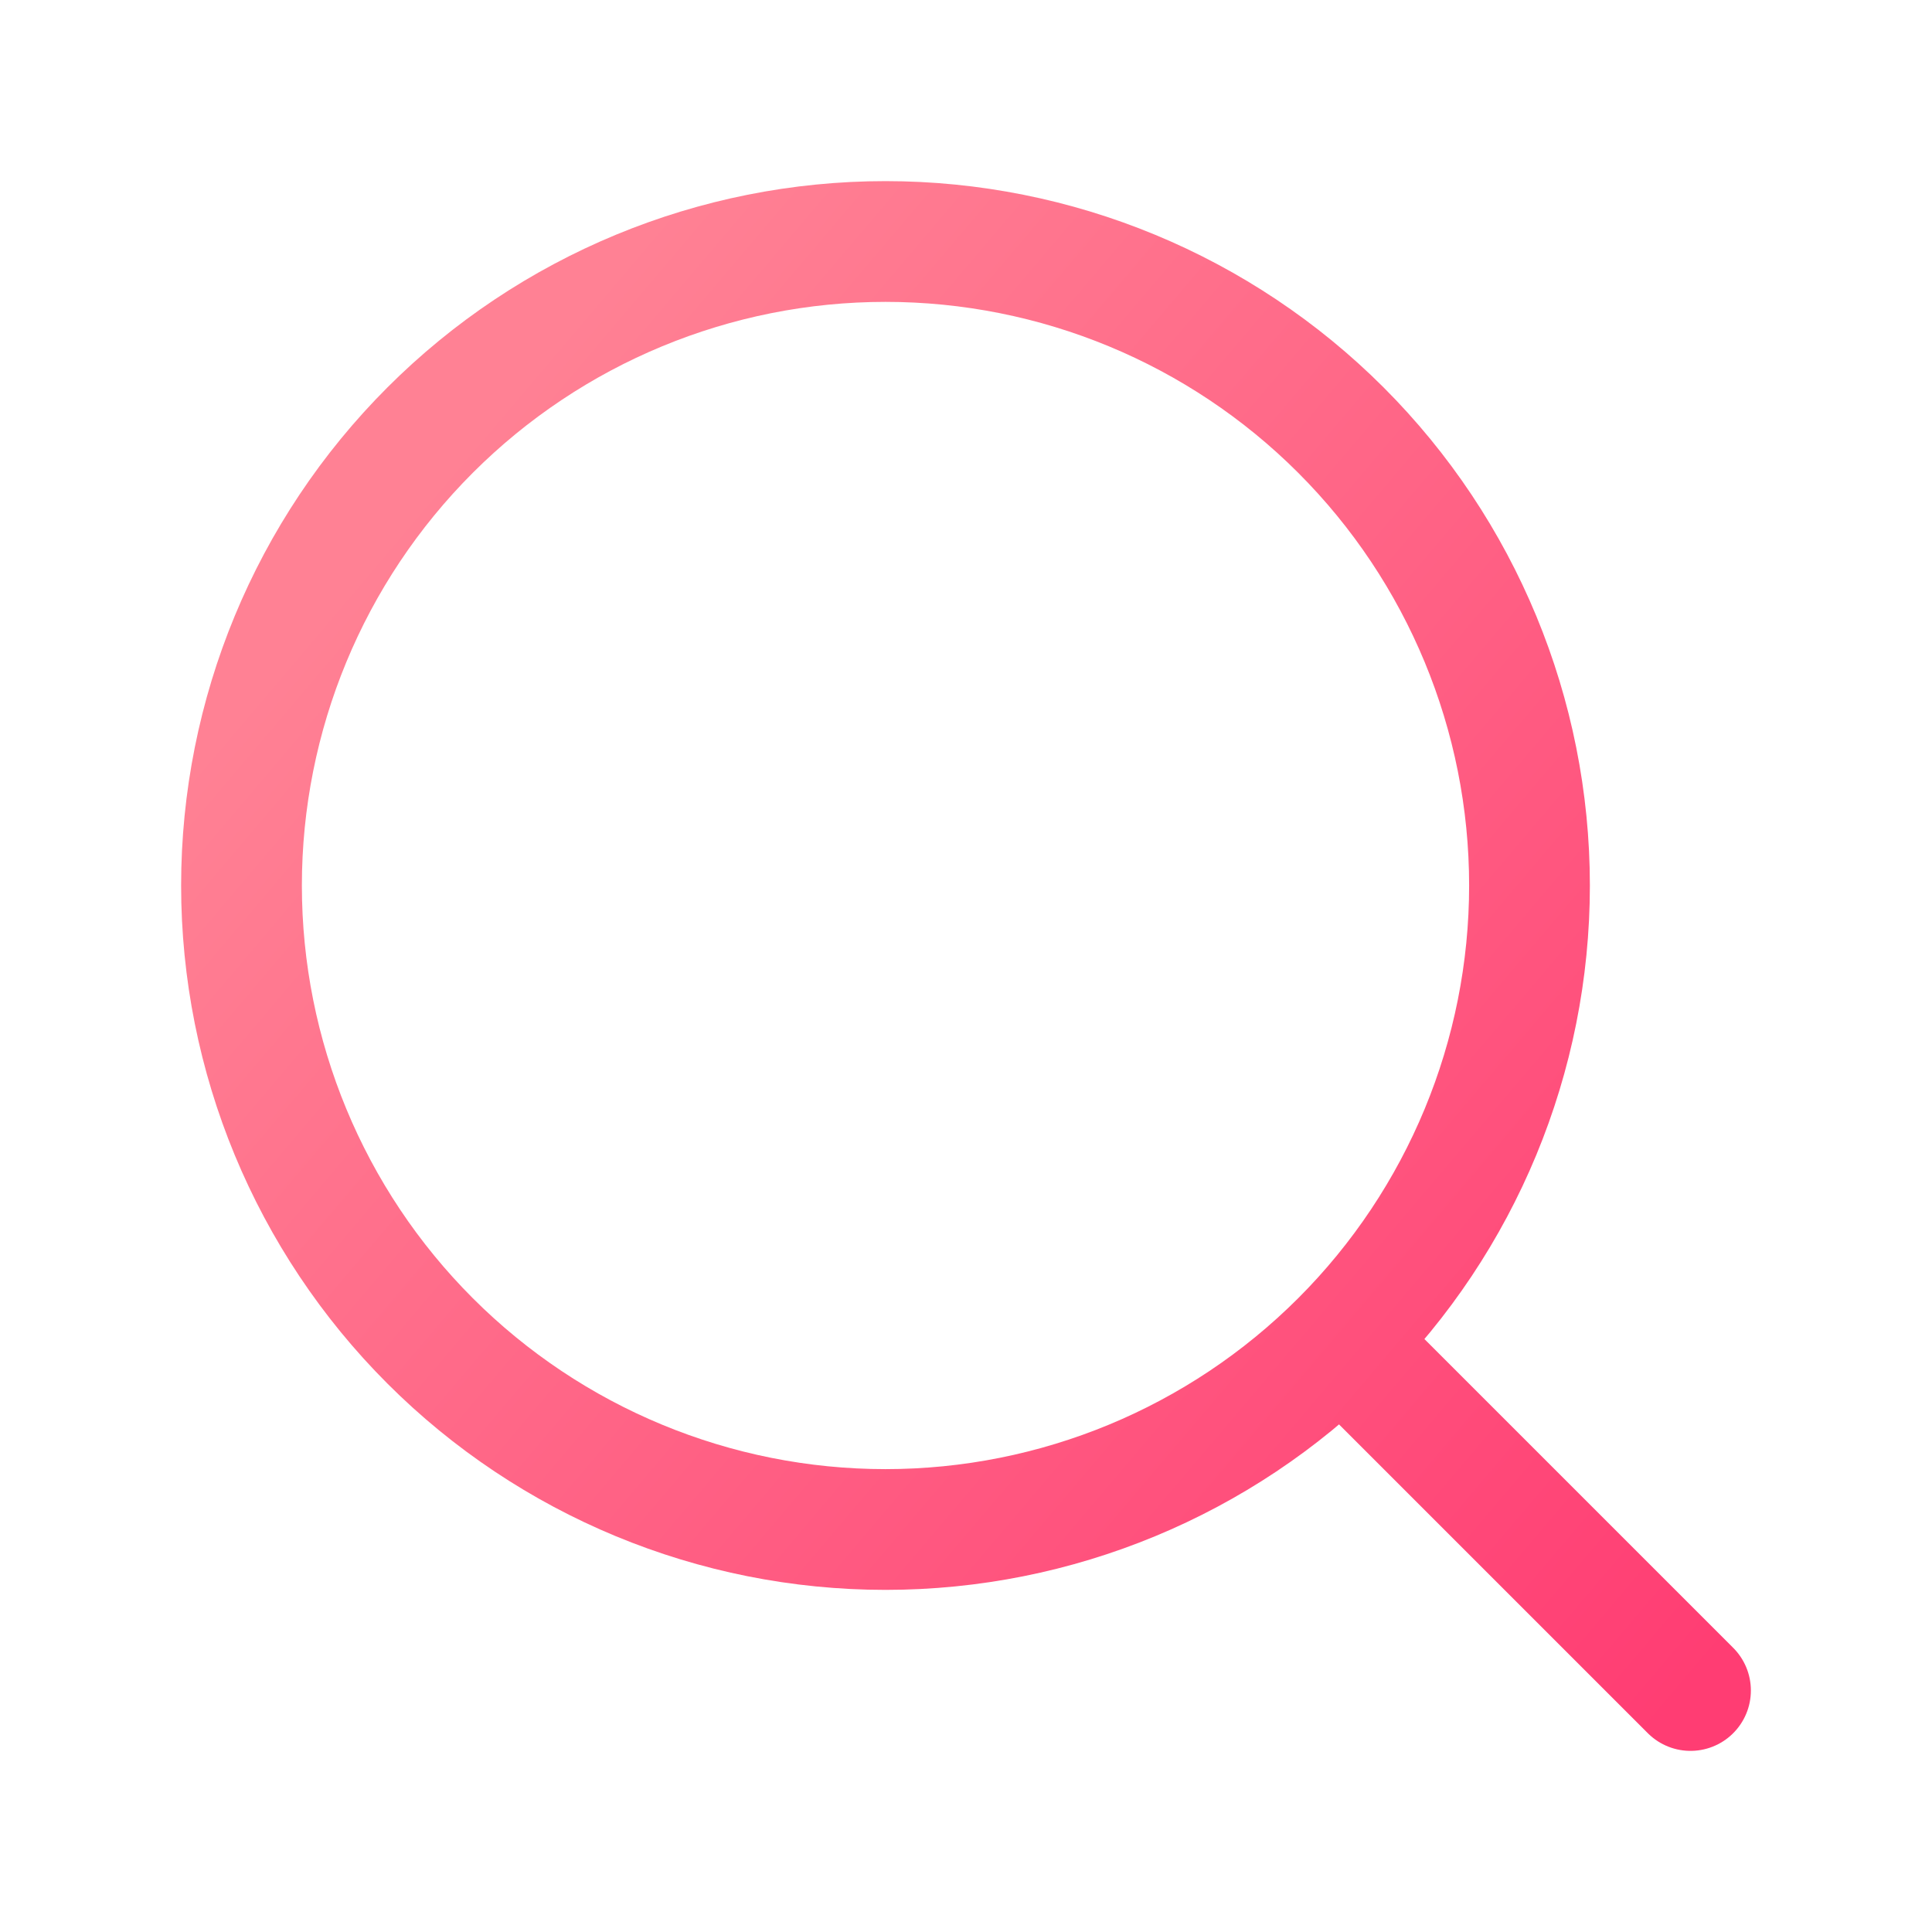 <svg width="24" height="24" viewBox="0 0 24 24" fill="none" xmlns="http://www.w3.org/2000/svg">
<g id="iconoir:search">
<path id="Vector" d="M17 17L21 21M3 11C3 13.122 3.843 15.157 5.343 16.657C6.843 18.157 8.878 19 11 19C13.122 19 15.157 18.157 16.657 16.657C18.157 15.157 19 13.122 19 11C19 8.878 18.157 6.843 16.657 5.343C15.157 3.843 13.122 3 11 3C8.878 3 6.843 3.843 5.343 5.343C3.843 6.843 3 8.878 3 11Z" stroke="url(#paint0_linear_416_6048)" stroke-width="1.5" stroke-linecap="round" stroke-linejoin="round"/>
</g>
<defs>
<linearGradient id="paint0_linear_416_6048" x1="21" y1="21" x2="4.5" y2="7" gradientUnits="userSpaceOnUse">
<stop stop-color="#FF3D73"/>
<stop offset="1" stop-color="#FF8194"/>
</linearGradient>
</defs>
</svg>
